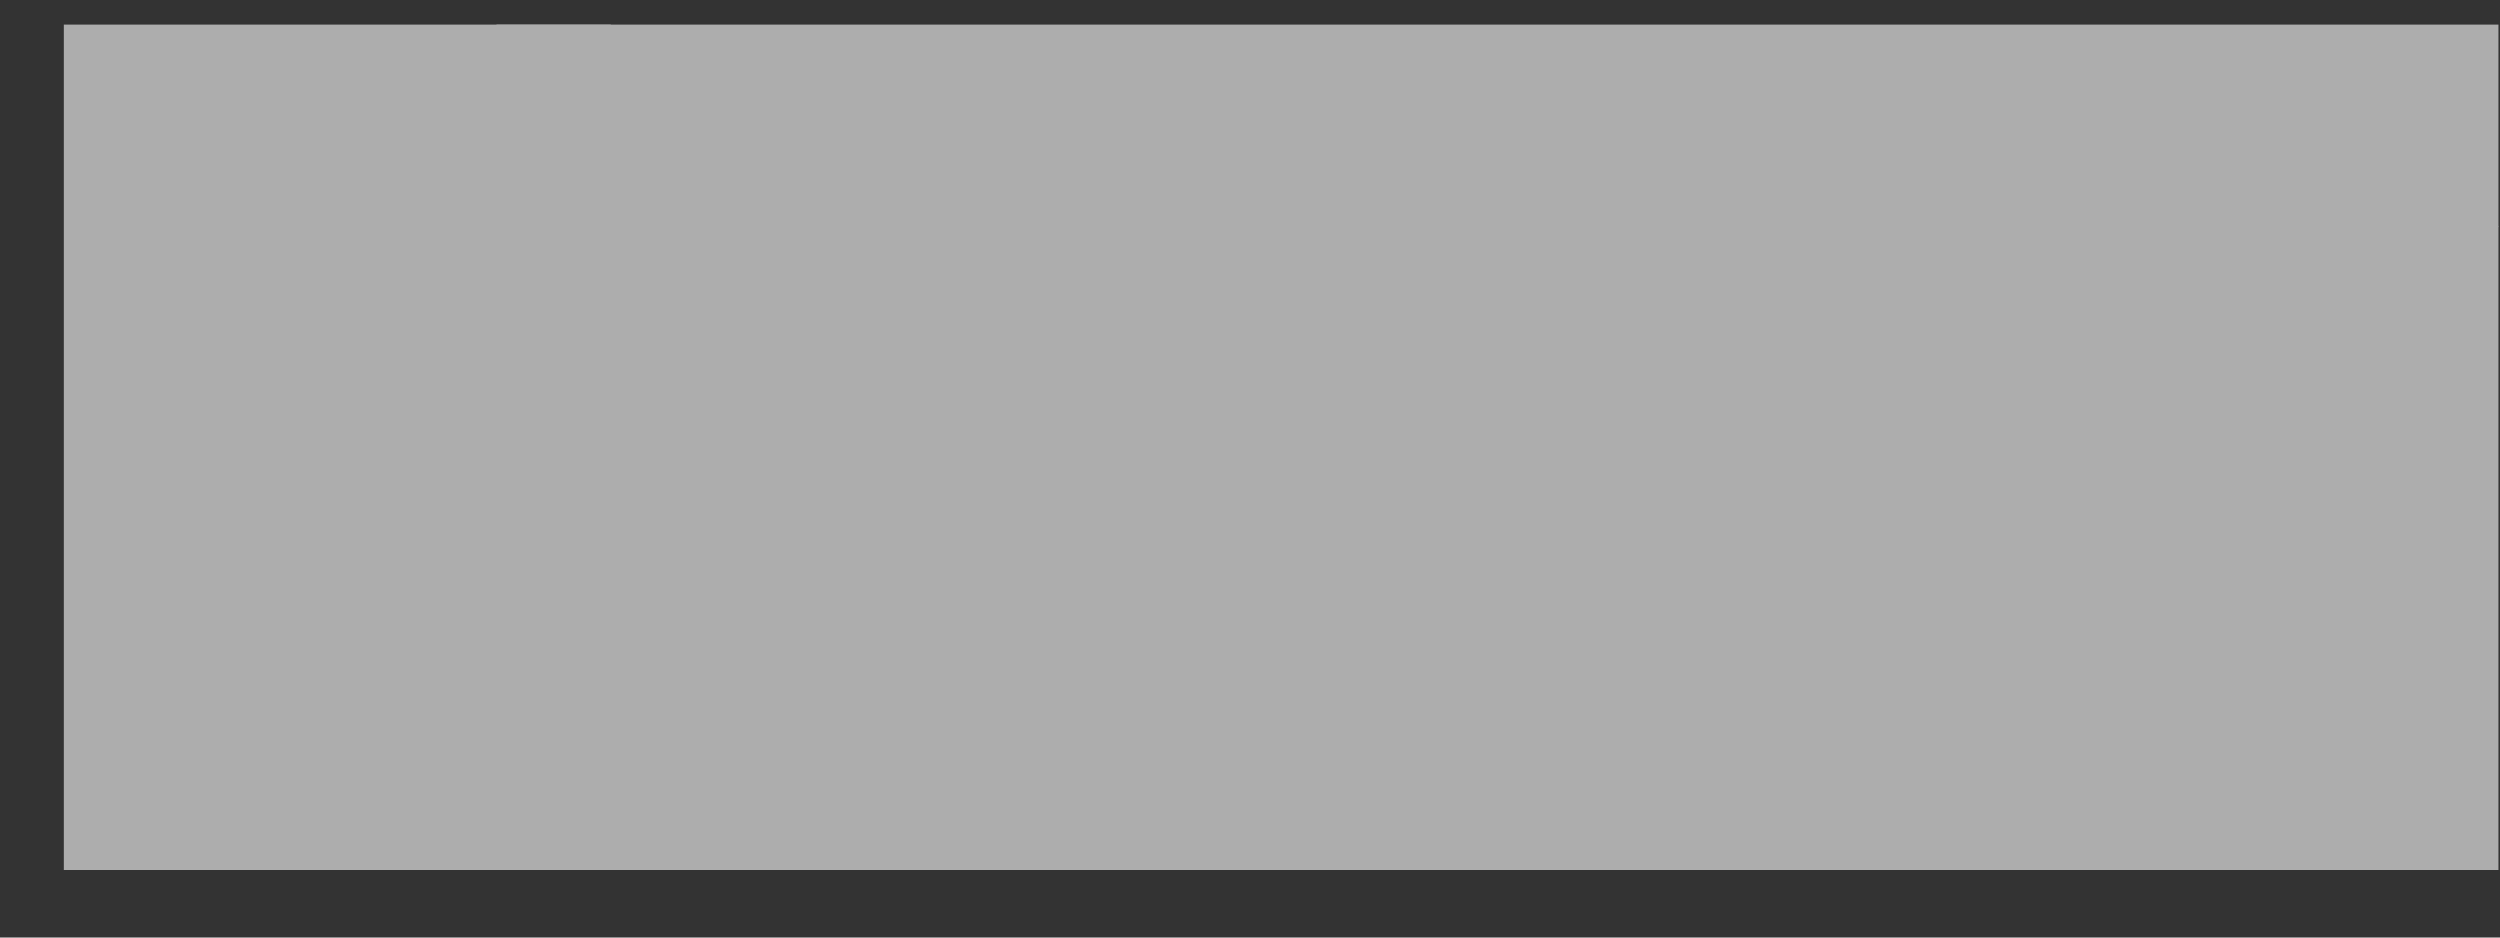 <svg width="32" height="12" viewBox="0 0 32 12" fill="none" xmlns="http://www.w3.org/2000/svg">
<rect x="0" y="0" width="32" height="12" fill="#333333" stroke="none"/>
<g opacity="0.6" clip-path="url(#clip0_19_600)">
<rect width="31.163" height="10.821" transform="translate(0.817 0.315)" fill="white" style="mix-blend-mode:color-burn"/>
<path d="M11.043 2.892L9.849 5.785L10.351 2.892H9.044L8.213 9.041H9.624L12.384 2.892H11.043ZM12.946 6.444H14.079L14.408 5.353H13.275L13.681 4H14.841L15.178 2.892H12.704L10.852 9.041H13.283L13.716 7.874H12.513L12.946 6.444ZM5.559 10.3C4.88 10.3 4.24 10.132 3.68 9.835L3.347 10.509C4.007 10.854 4.76 11.05 5.559 11.05C7.069 11.05 8.414 10.351 9.282 9.263H8.251C7.542 9.907 6.597 10.3 5.559 10.3ZM6.397 7.969V8.605L7.996 7.405L6.448 5.983V6.598H4.798L6.448 2.766V5.589L7.785 6.825L7.818 0.315H6.356L1.012 11.102L2.786 11.136L4.22 7.969H6.397ZM2.101 8.316C1.768 7.741 1.578 7.074 1.578 6.364C1.578 4.385 3.055 2.747 4.979 2.469L5.369 1.682C2.839 1.781 0.82 3.839 0.82 6.364C0.82 7.377 1.145 8.315 1.698 9.082L2.101 8.316ZM7.782 9.041V7.879L6.395 9.041H7.782ZM27.507 6.123C27.827 6.123 28.008 5.937 28.06 5.759L28.692 3.67C28.813 3.264 28.631 2.892 28.069 2.892H25.69L23.838 9.041H25.145L25.932 6.419H26.365C26.52 6.419 26.538 6.529 26.503 6.63L25.776 9.041H27.083L27.758 6.799C27.896 6.36 27.706 6.157 27.507 6.123ZM27.299 4.135L26.953 5.277C26.892 5.463 26.78 5.514 26.65 5.514H26.2L26.693 3.882H27.1C27.299 3.882 27.351 3.975 27.299 4.135ZM17.462 2.892L16.744 5.269L16.701 2.892H15.585L13.733 9.041H14.962L15.714 6.588L15.827 9.041H16.874L18.725 2.892H17.462ZM30.5 4H31.642L31.98 2.892H29.964C29.652 2.892 29.341 2.977 29.194 3.408L28.476 5.793C28.346 6.241 28.476 6.537 29.021 6.537H29.713C29.791 6.537 29.791 6.571 29.773 6.622L29.471 7.662C29.419 7.814 29.384 7.874 29.142 7.874H28.052L27.697 9.041H29.834C30.102 9.041 30.388 8.914 30.457 8.669L31.175 6.284C31.357 5.683 31.062 5.429 30.595 5.429H29.894L30.266 4.178C30.31 4.042 30.405 4 30.5 4ZM20.144 5.353L19.815 6.444H20.084L19.608 8.017H19.166C18.993 8.017 18.916 7.95 18.967 7.772L20.049 4.186C20.092 4.034 20.161 4 20.3 4H21.572L21.909 2.892H19.824C19.409 2.892 19.123 3.01 18.985 3.467L17.652 7.899C17.41 8.711 17.903 9.041 18.492 9.041H19.296L19.158 9.523L20.611 8.804L21.649 5.353H20.144V5.353ZM23.051 6.444H24.184L24.513 5.353H23.38L23.787 4H24.946L25.283 2.892H22.809L20.957 9.041H23.389L23.821 7.874H22.618L23.051 6.444Z" fill="white"/>
</g>
<defs>
<clipPath id="clip0_19_600">
<rect width="31.163" height="10.821" fill="white" transform="translate(0.817 0.315)"/>
</clipPath>
</defs>
</svg>
